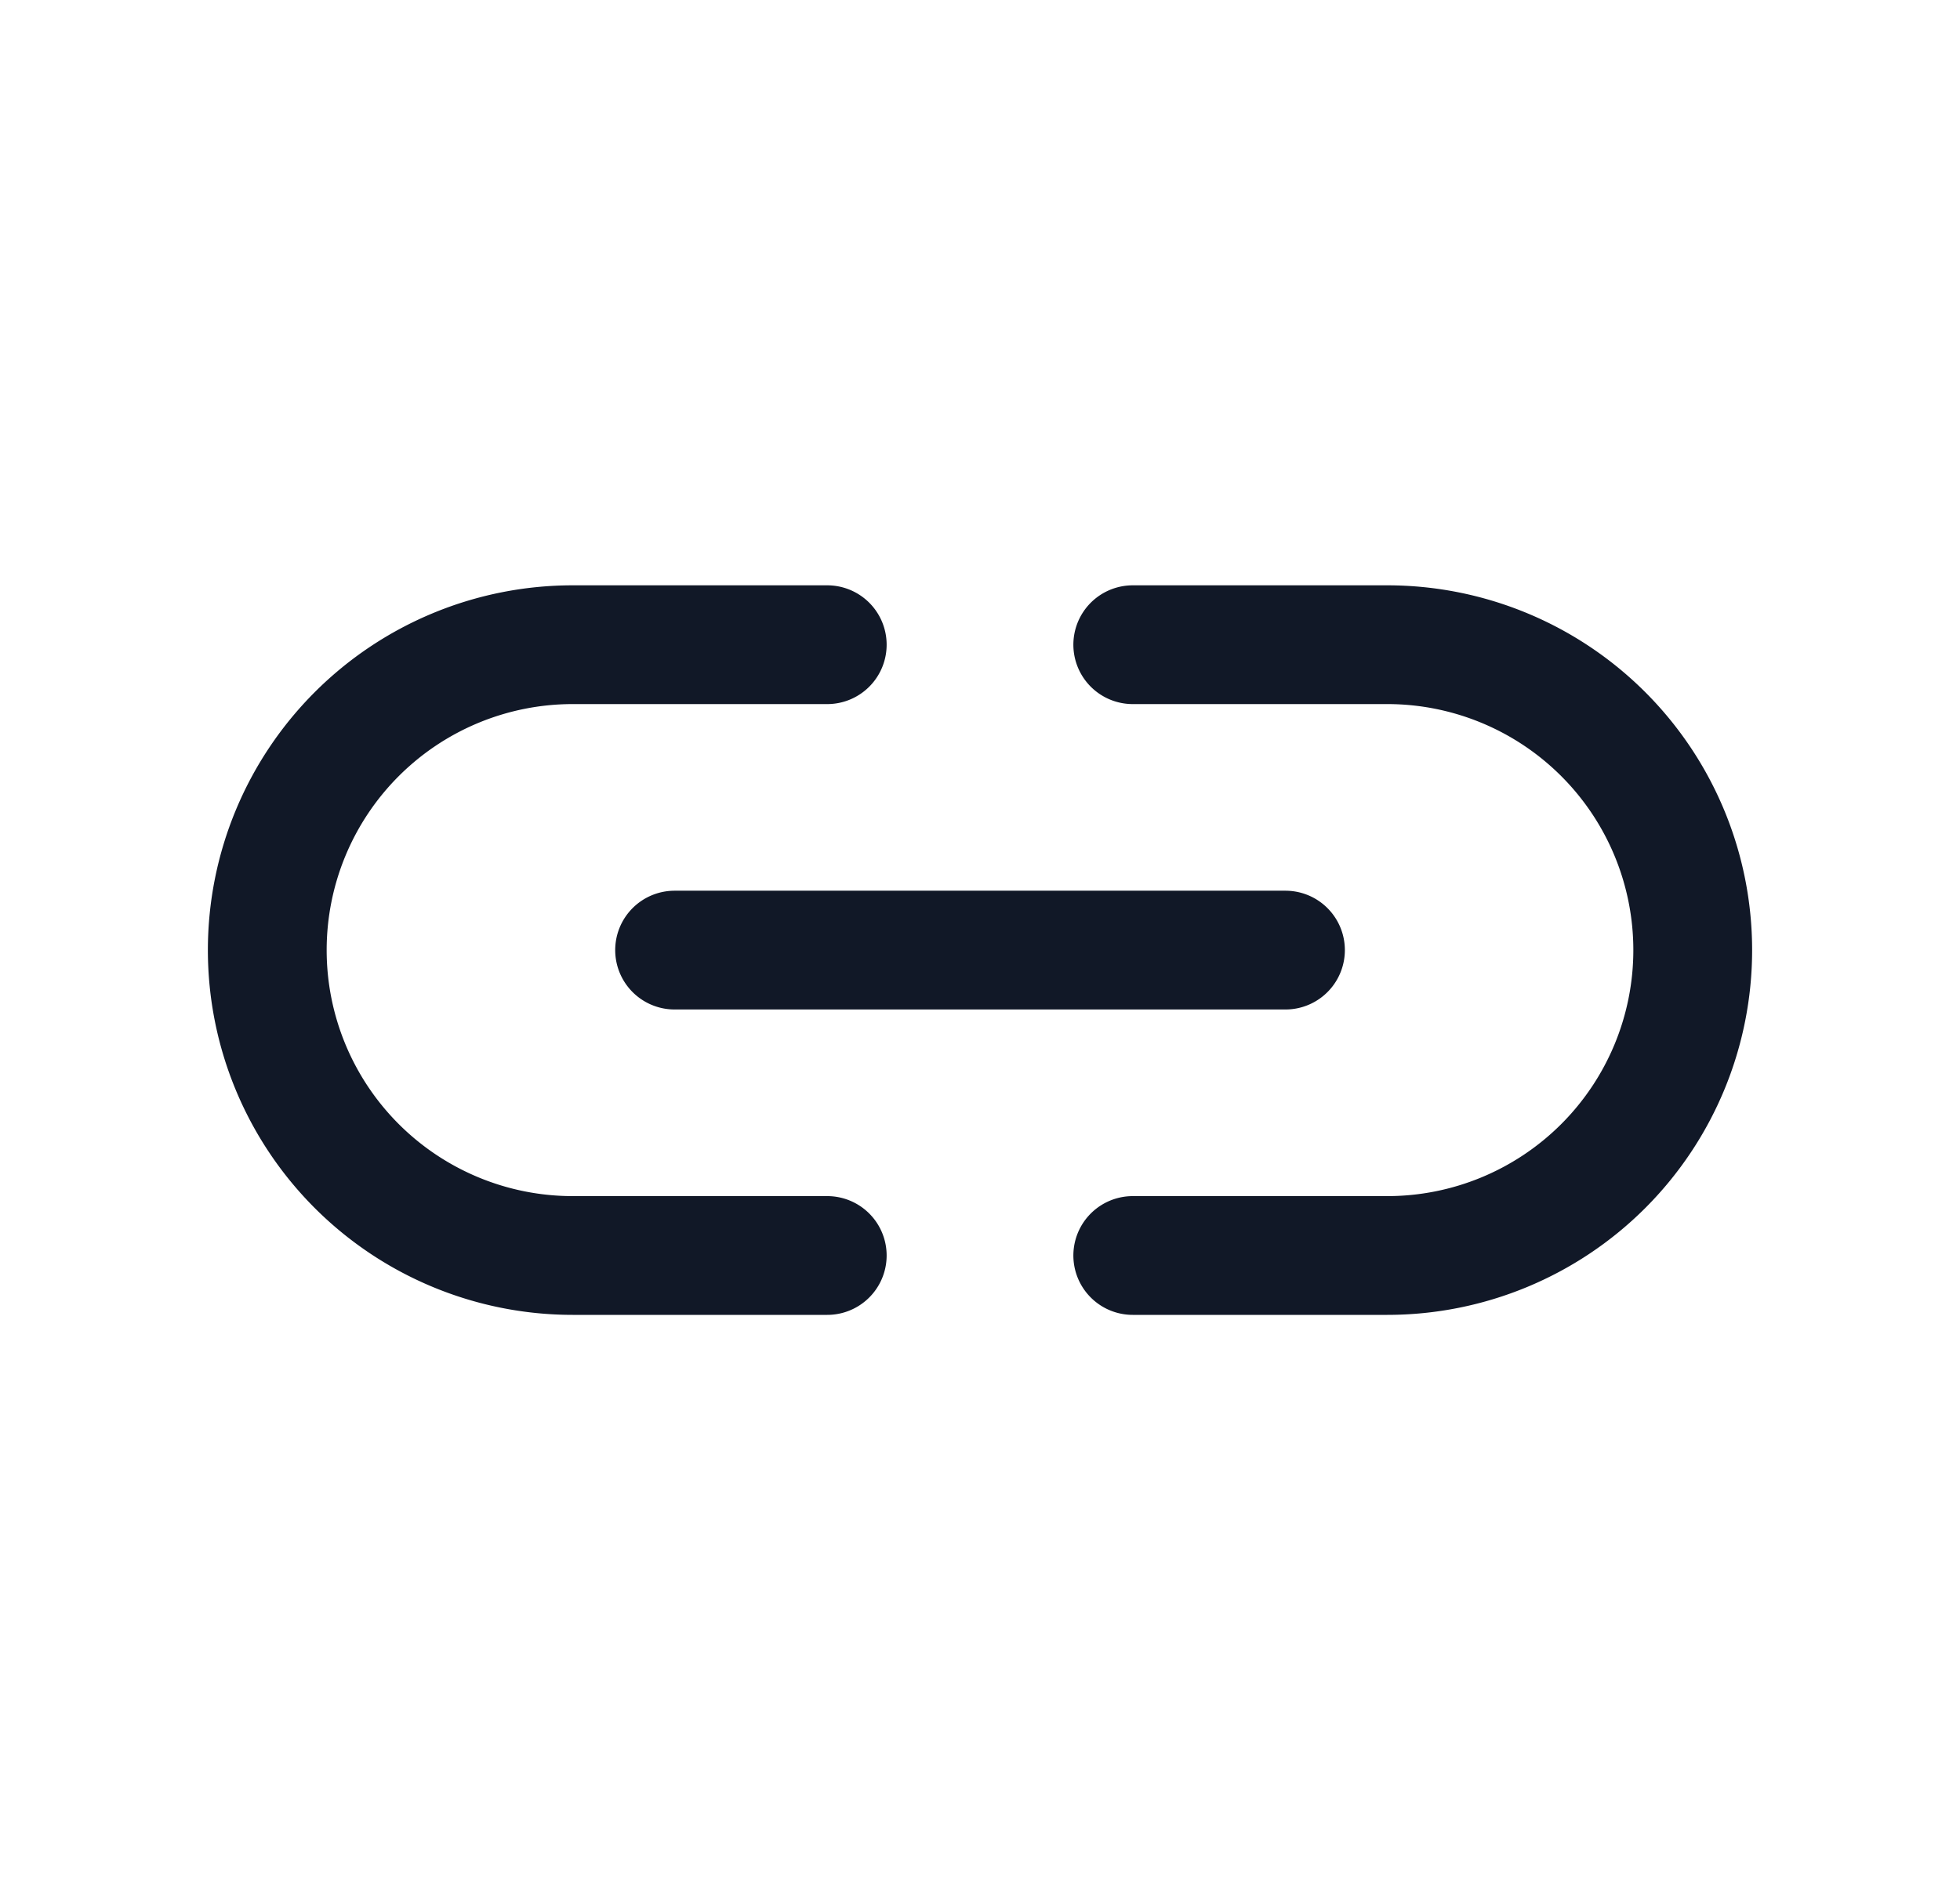 <svg xmlns="http://www.w3.org/2000/svg" width="33" height="32" fill="none" viewBox="0 0 33 32"><path stroke="#111827" stroke-linecap="round" stroke-linejoin="round" stroke-width="2" d="M11.358 16h10.285M13.928 21.143H9.643a5.143 5.143 0 1 1 0-10.286h4.285M19.072 21.143h4.285a5.142 5.142 0 1 0 0-10.286h-4.285"/></svg>